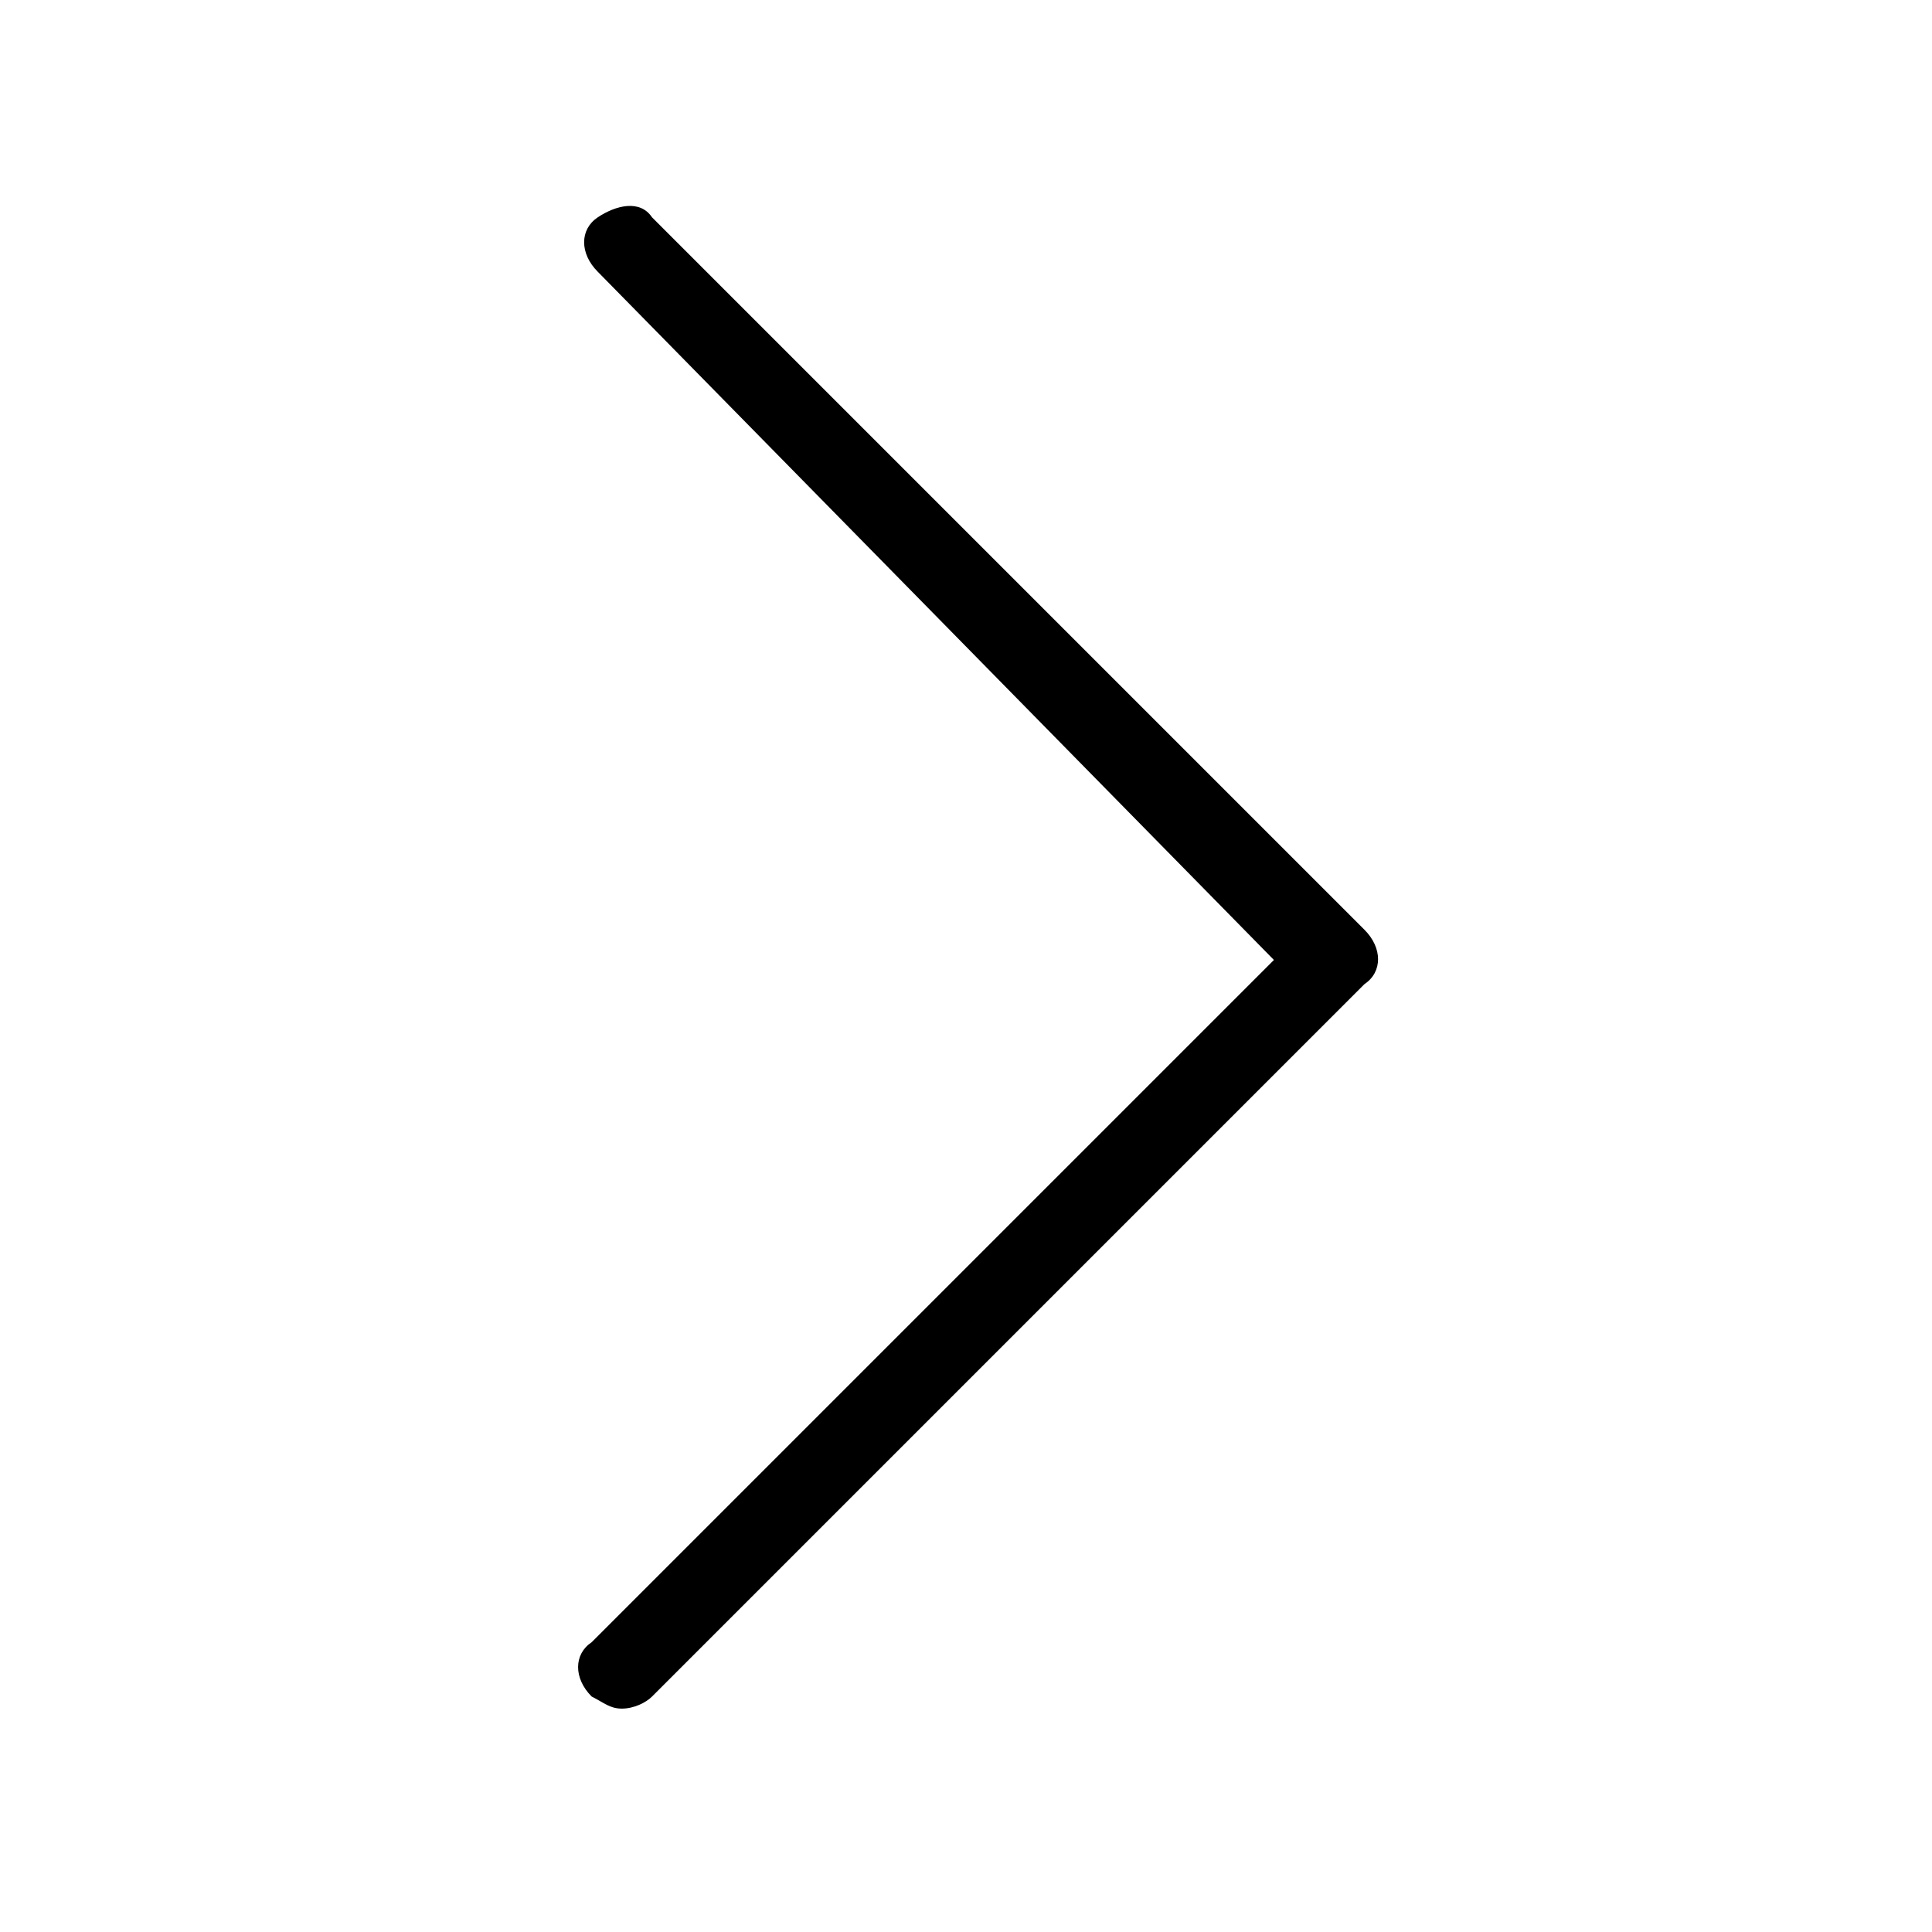 <?xml version="1.0" encoding="utf-8"?>
<!-- Generator: Adobe Illustrator 19.2.0, SVG Export Plug-In . SVG Version: 6.00 Build 0)  -->
<svg version="1.1" id="Capa_1" xmlns="http://www.w3.org/2000/svg" xmlns:xlink="http://www.w3.org/1999/xlink" x="0px" y="0px"
	 viewBox="0 0 32 32" style="enable-background:new 0 0 32 32;" xml:space="preserve">
<path d="M10.3,28.3c-0.2,0-0.3-0.1-0.5-0.2c-0.3-0.3-0.3-0.7,0-0.9l11.3-11.3L9.9,4.5c-0.3-0.3-0.3-0.7,0-0.9s0.7-0.3,0.9,0
	l11.8,11.8c0.3,0.3,0.3,0.7,0,0.9L10.8,28.1C10.7,28.2,10.5,28.3,10.3,28.3L10.3,28.3z"/>
</svg>

